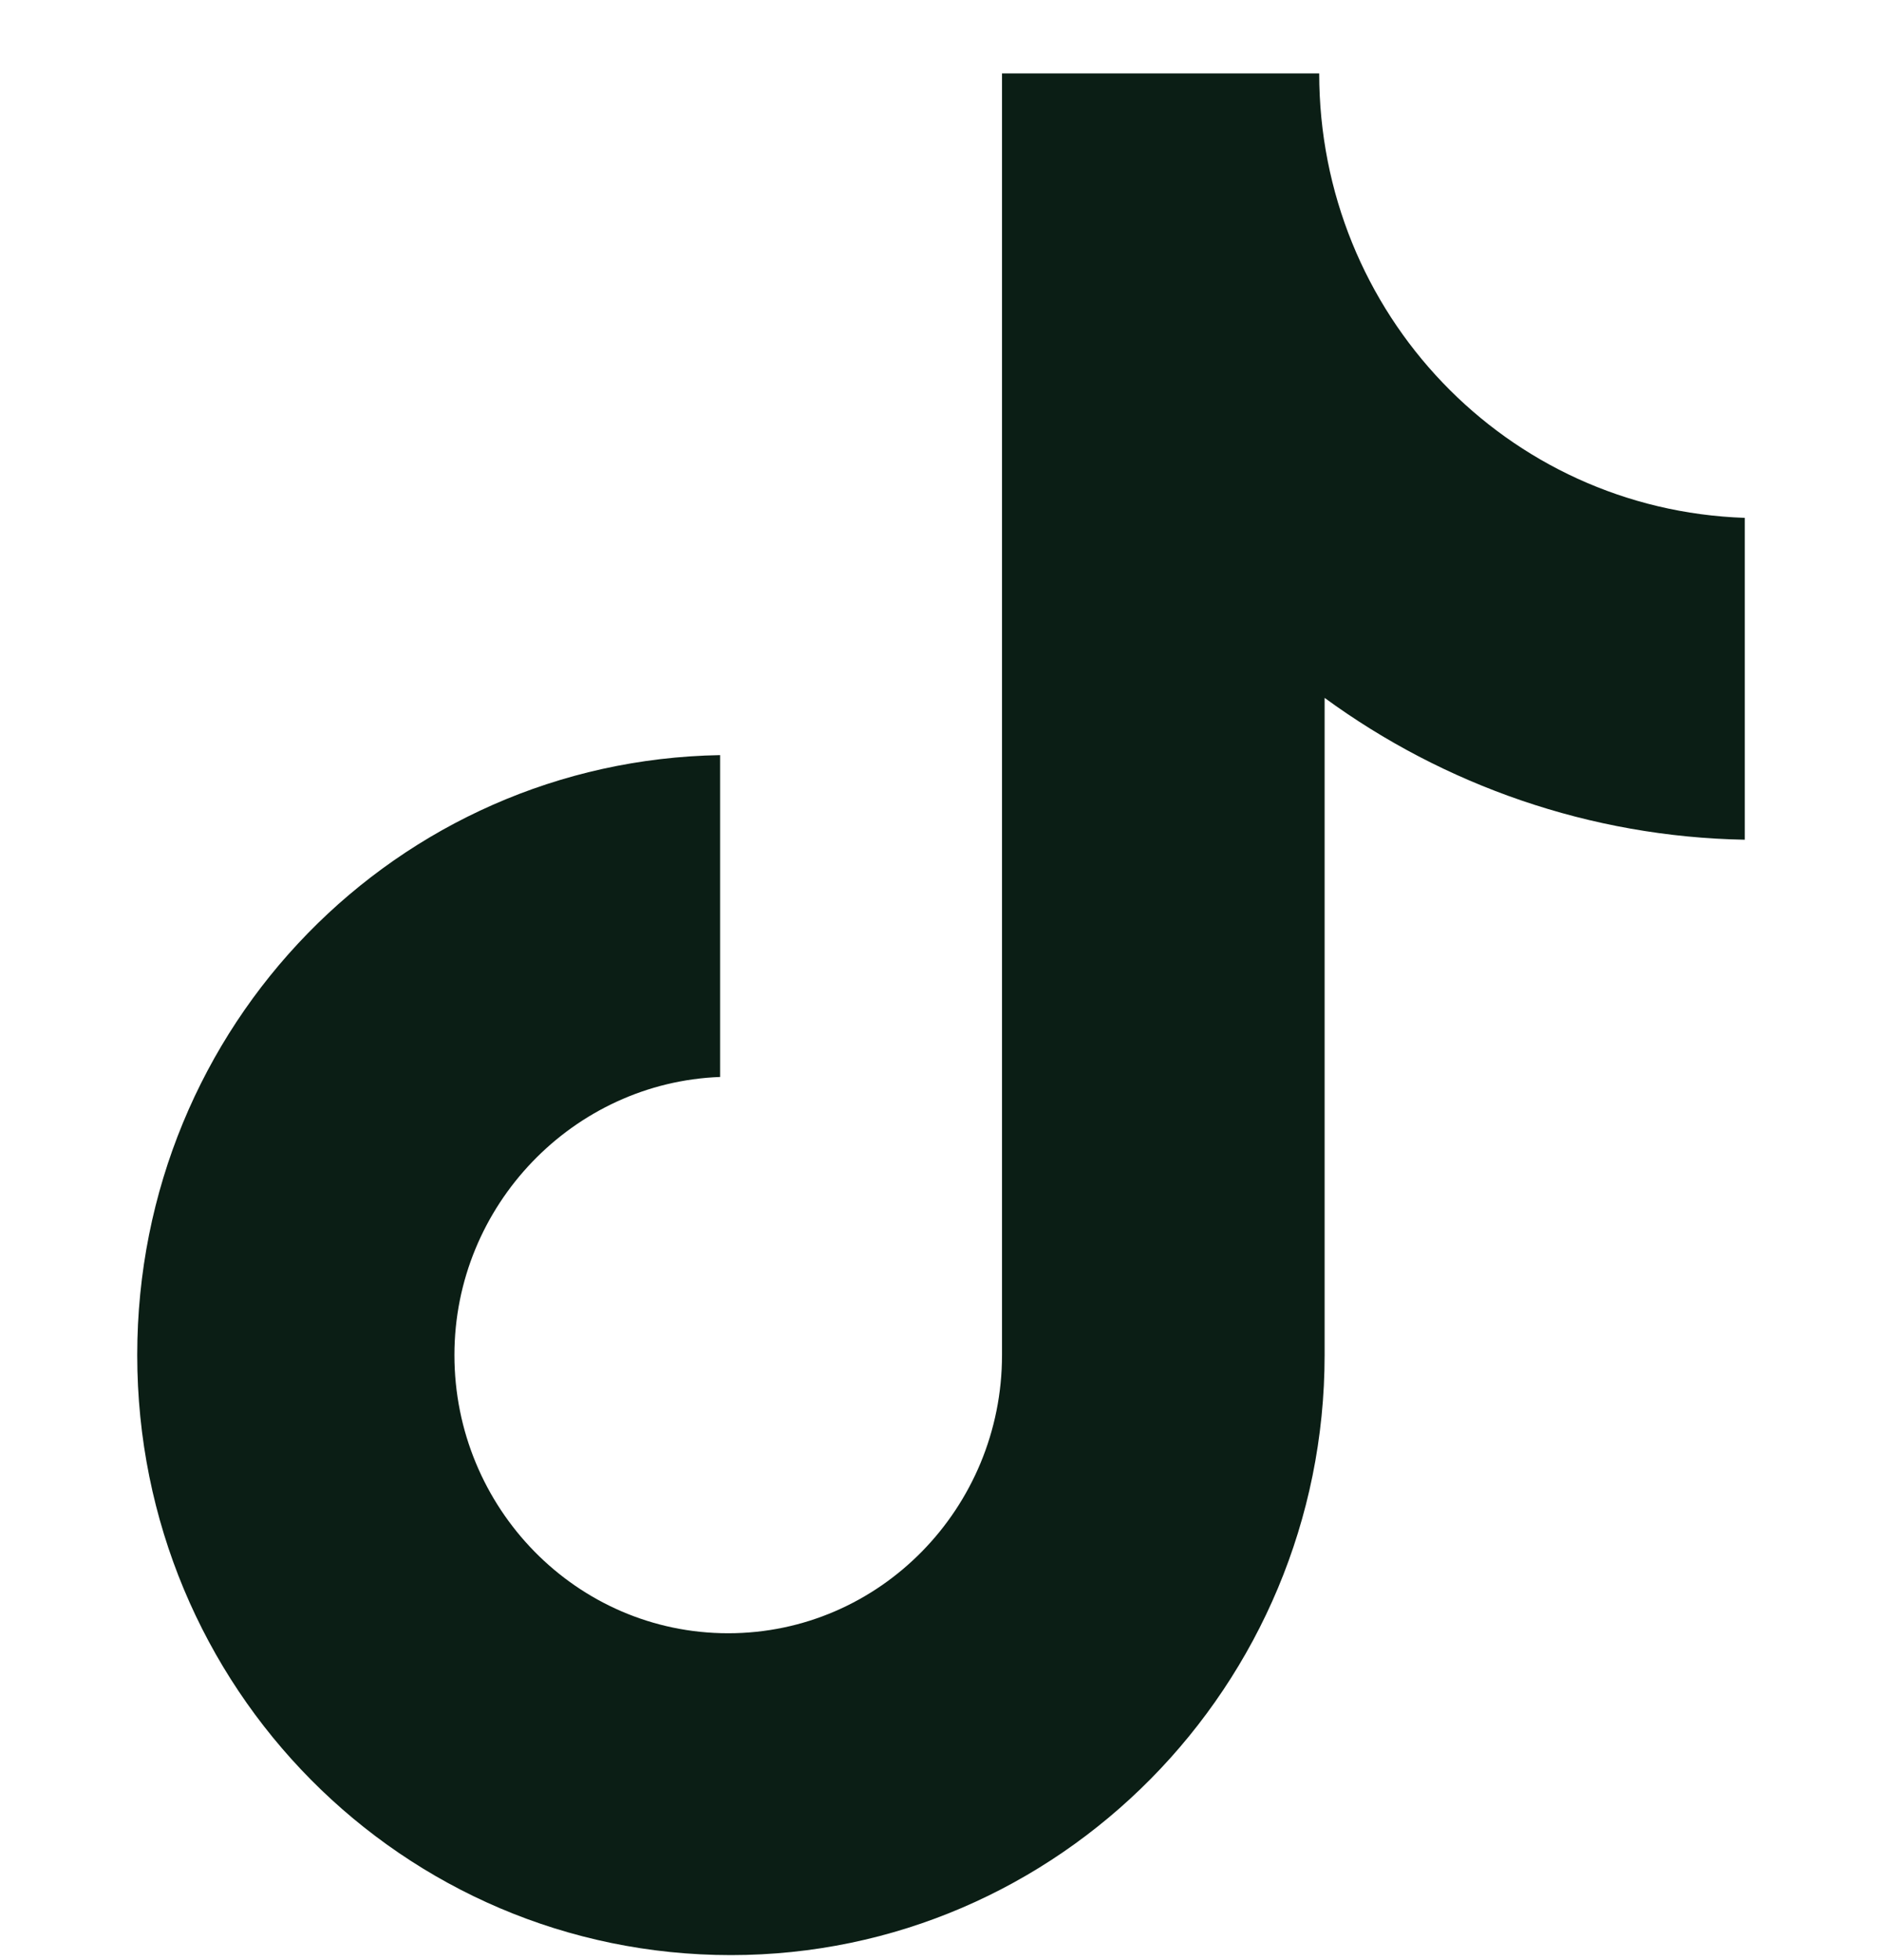 <?xml version="1.0" encoding="utf-8"?><svg width="24" height="25" viewBox="0 0 24 25" fill="none" xmlns="http://www.w3.org/2000/svg">
<g clip-path="url(#clip0_1_2303)">
<path d="M16.823 0.936H12.778V17.283C12.778 19.231 11.222 20.831 9.286 20.831C7.35 20.831 5.795 19.231 5.795 17.283C5.795 15.37 7.316 13.805 9.183 13.736V9.631C5.069 9.701 1.75 13.075 1.75 17.283C1.75 21.527 5.138 24.936 9.321 24.936C13.504 24.936 16.892 21.492 16.892 17.283V8.901C18.413 10.014 20.279 10.675 22.25 10.71V6.605C19.208 6.501 16.823 3.996 16.823 0.936Z" fill="#0B1E15"/>
</g>
<defs>
<clipPath id="clip0_1_2303">
<rect width="24" height="24" fill="white" transform="translate(0 0.936)"/>
</clipPath>
</defs>
</svg>
